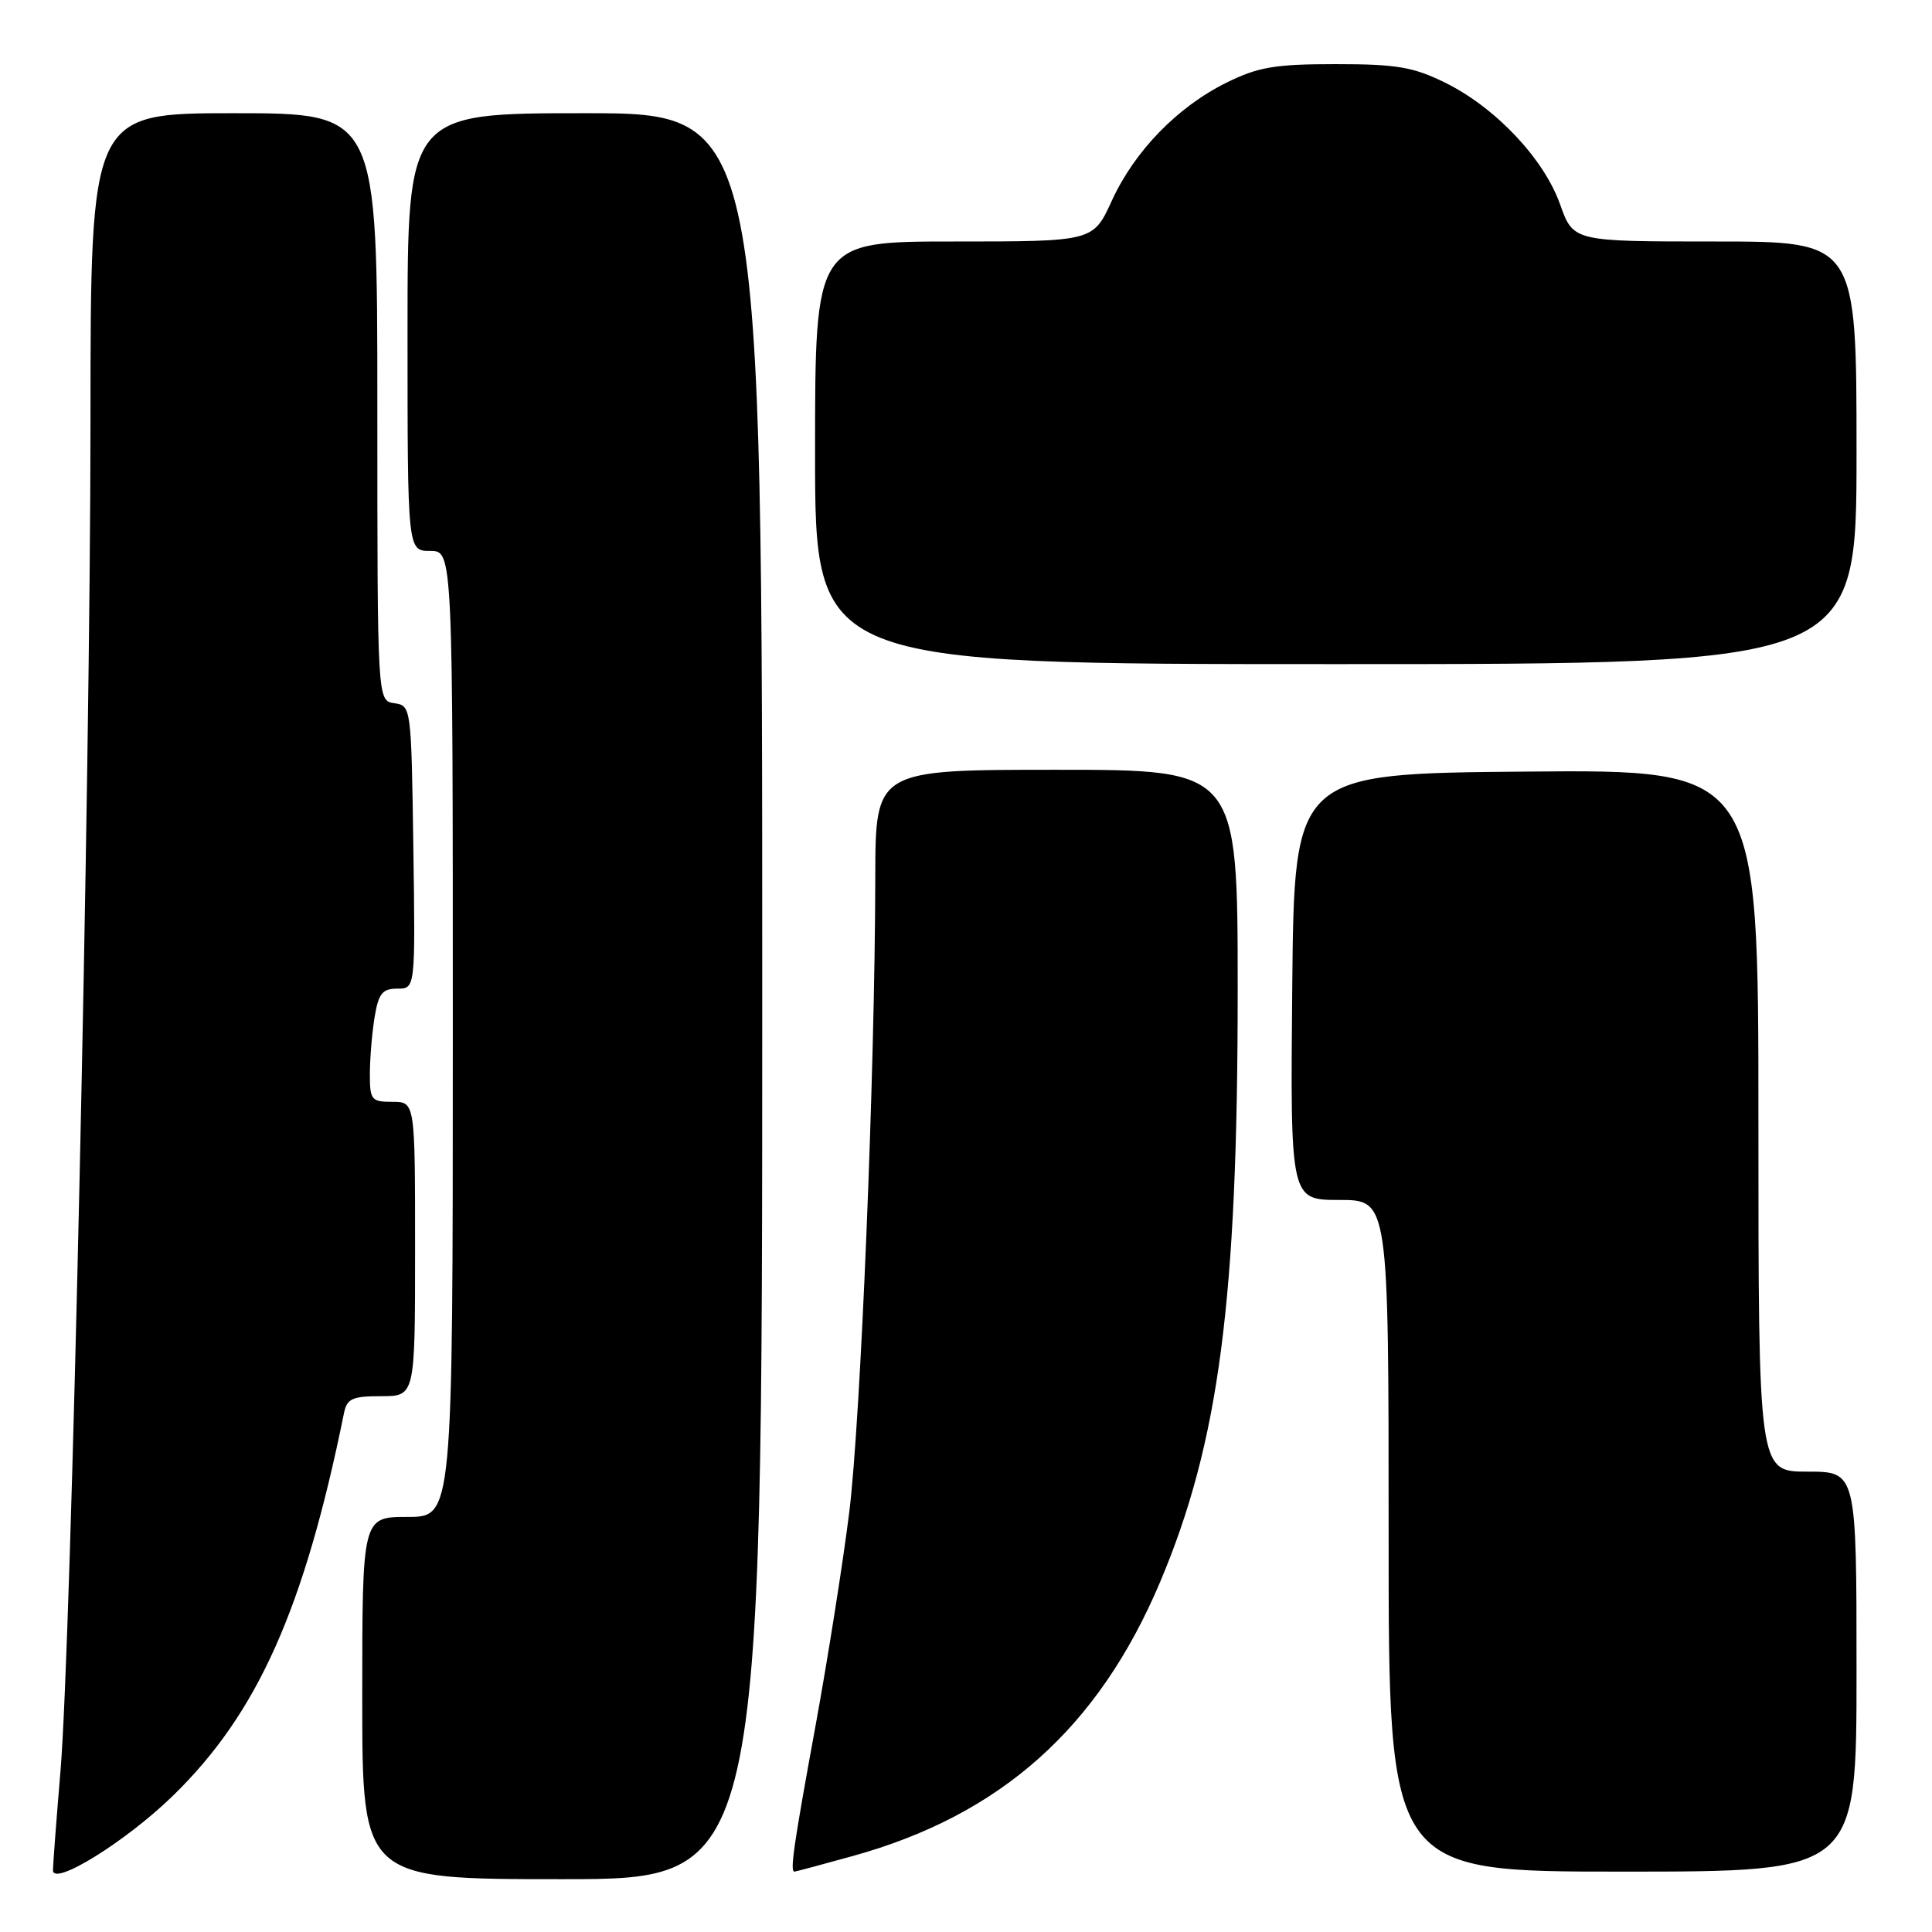 <?xml version="1.0" encoding="UTF-8" standalone="no"?>
<!DOCTYPE svg PUBLIC "-//W3C//DTD SVG 1.1//EN" "http://www.w3.org/Graphics/SVG/1.1/DTD/svg11.dtd" >
<svg xmlns="http://www.w3.org/2000/svg" xmlns:xlink="http://www.w3.org/1999/xlink" version="1.1" viewBox="0 0 256 256">
 <g >
 <path fill="currentColor"
d=" M 22.92 237.94 C 34.14 227.01 40.30 213.22 45.58 187.25 C 45.97 185.32 46.67 185.00 50.52 185.00 C 55.00 185.00 55.00 185.00 55.00 165.50 C 55.00 146.00 55.00 146.00 52.00 146.00 C 49.20 146.00 49.00 145.75 49.01 142.25 C 49.02 140.19 49.30 136.81 49.64 134.75 C 50.16 131.63 50.67 131.00 52.65 131.00 C 55.04 131.00 55.04 131.00 54.77 112.25 C 54.50 93.66 54.48 93.50 52.25 93.18 C 50.00 92.86 50.00 92.86 50.00 53.93 C 50.00 15.00 50.00 15.00 31.00 15.00 C 12.00 15.00 12.00 15.00 11.99 55.75 C 11.98 103.23 9.45 217.35 8.02 234.62 C 7.47 241.15 7.02 247.09 7.02 247.81 C 6.99 250.02 16.72 243.99 22.92 237.94 Z  M 101.00 132.00 C 101.00 15.00 101.00 15.00 77.50 15.00 C 54.00 15.00 54.00 15.00 54.00 44.00 C 54.00 73.00 54.00 73.00 57.00 73.00 C 60.00 73.00 60.00 73.00 60.00 137.00 C 60.00 201.00 60.00 201.00 54.00 201.00 C 48.00 201.00 48.00 201.00 48.00 225.00 C 48.00 249.00 48.00 249.00 74.50 249.00 C 101.00 249.00 101.00 249.00 101.00 132.00 Z  M 113.00 245.93 C 132.62 240.50 145.57 228.94 153.74 209.58 C 161.53 191.10 164.00 172.28 164.00 131.26 C 164.00 102.00 164.00 102.00 140.00 102.00 C 116.00 102.00 116.00 102.00 115.98 116.25 C 115.94 142.07 114.05 188.07 112.53 200.39 C 111.70 207.05 109.67 219.91 108.01 228.96 C 105.14 244.64 104.66 248.00 105.27 248.00 C 105.42 248.00 108.90 247.07 113.00 245.93 Z  M 246.00 221.50 C 246.00 195.00 246.00 195.00 239.50 195.00 C 233.00 195.00 233.00 195.00 233.00 148.49 C 233.00 101.97 233.00 101.97 202.25 102.24 C 171.50 102.50 171.50 102.50 171.23 130.75 C 170.97 159.00 170.97 159.00 177.48 159.00 C 184.00 159.00 184.00 159.00 184.00 203.50 C 184.00 248.00 184.00 248.00 215.00 248.00 C 246.00 248.00 246.00 248.00 246.00 221.50 Z  M 246.00 60.00 C 246.00 32.00 246.00 32.00 227.23 32.00 C 208.47 32.00 208.47 32.00 206.72 27.08 C 204.57 21.02 198.16 14.24 191.48 10.95 C 187.25 8.87 185.06 8.50 177.00 8.50 C 168.97 8.50 166.74 8.87 162.58 10.92 C 156.04 14.14 150.35 19.99 147.32 26.60 C 144.85 32.00 144.85 32.00 126.43 32.00 C 108.00 32.00 108.00 32.00 108.00 60.00 C 108.00 88.00 108.00 88.00 177.00 88.00 C 246.00 88.00 246.00 88.00 246.00 60.00 Z "/>
</g>
</svg>